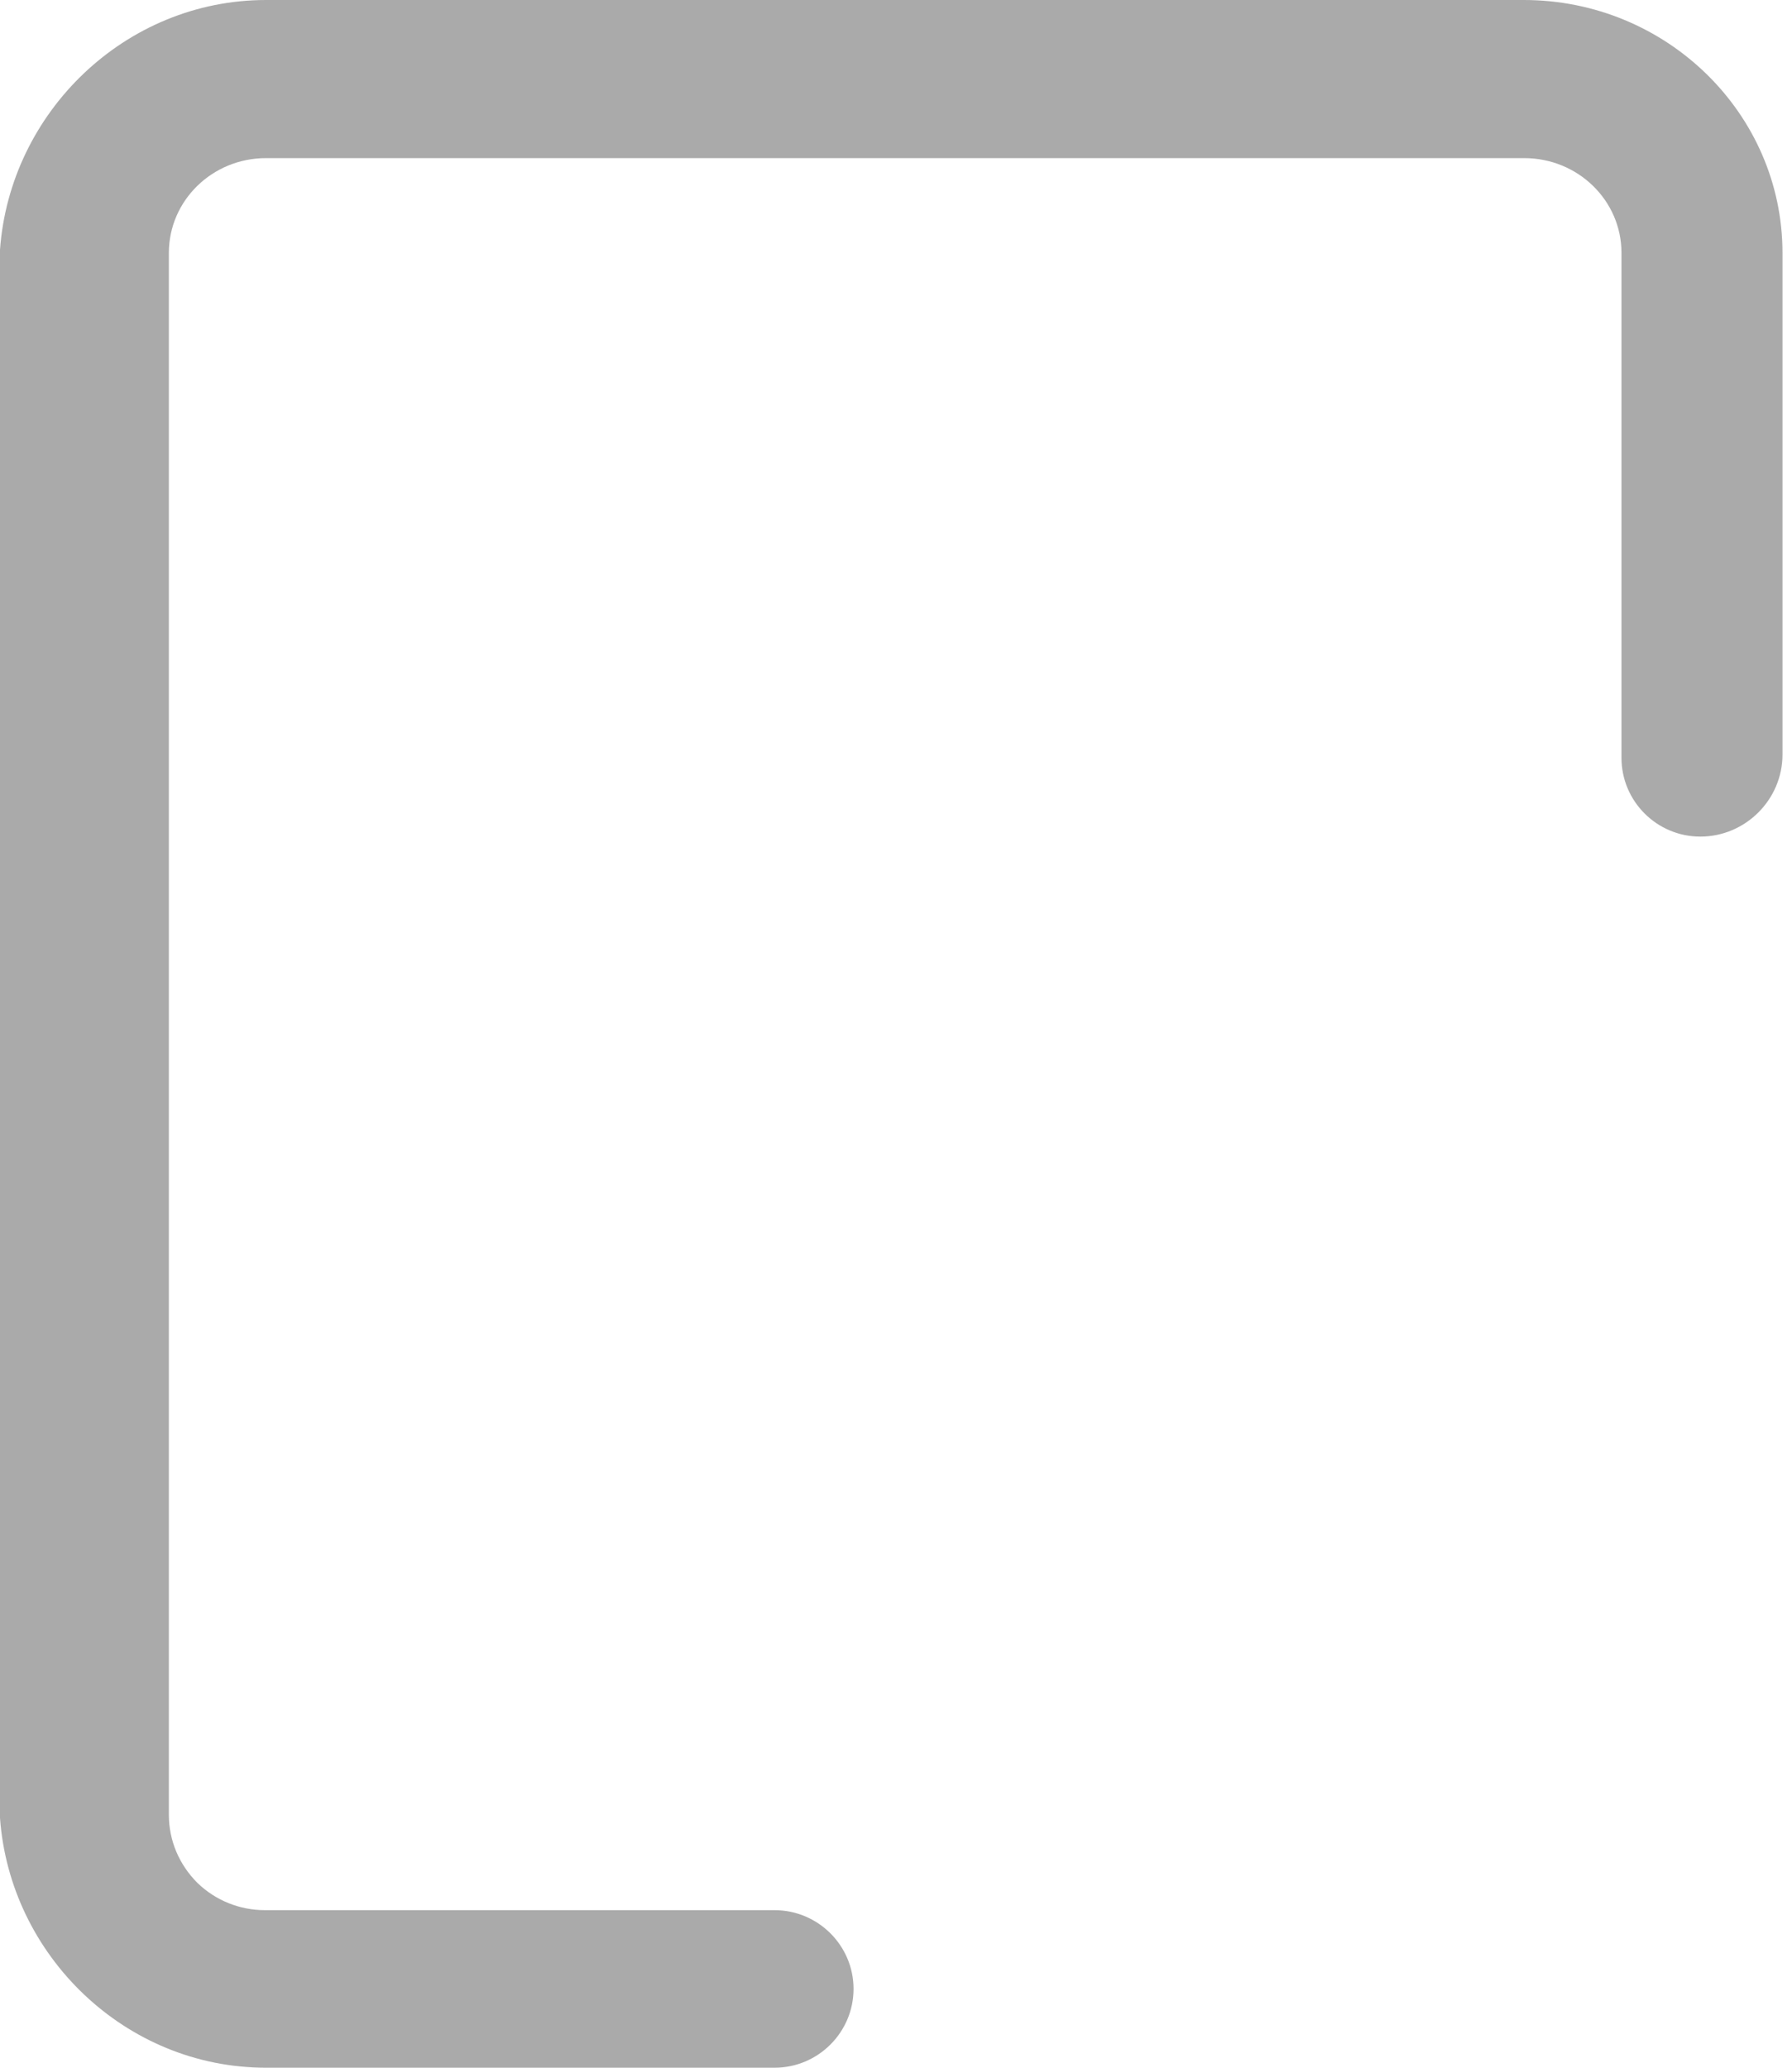 ﻿<?xml version="1.0" encoding="utf-8"?>
<svg version="1.1" xmlns:xlink="http://www.w3.org/1999/xlink" width="13px" height="15px" xmlns="http://www.w3.org/2000/svg">
  <g transform="matrix(1 0 0 1 -156 -4 )">
    <path d="M 12.931 1.835  C 12.931 0.824  12.09 0  11.054 0  L 1.93 0  C 0.91 0  0.072 0.813  0 1.812  L 0 13.188  C 0.072 14.187  0.91 15  1.93 15  L 5.619 15  C 5.935 15  6.192 14.743  6.192 14.428  C 6.192 14.114  5.935 13.857  5.619 13.857  L 1.922 13.857  C 1.739 13.857  1.564 13.787  1.432 13.659  C 1.299 13.526  1.225 13.351  1.225 13.165  L 1.225 1.835  C 1.225 1.454  1.541 1.147  1.93 1.147  L 11.057 1.147  C 11.447 1.147  11.763 1.454  11.763 1.835  L 11.763 5.498  C 11.763 5.813  12.02 6.069  12.335 6.069  C 12.662 6.069  12.931 5.801  12.931 5.474  L 12.931 1.835  Z " fill-rule="nonzero" fill="#aaaaaa" stroke="none" transform="matrix(1 0 0 1 156 4 )" />
  </g>
</svg>